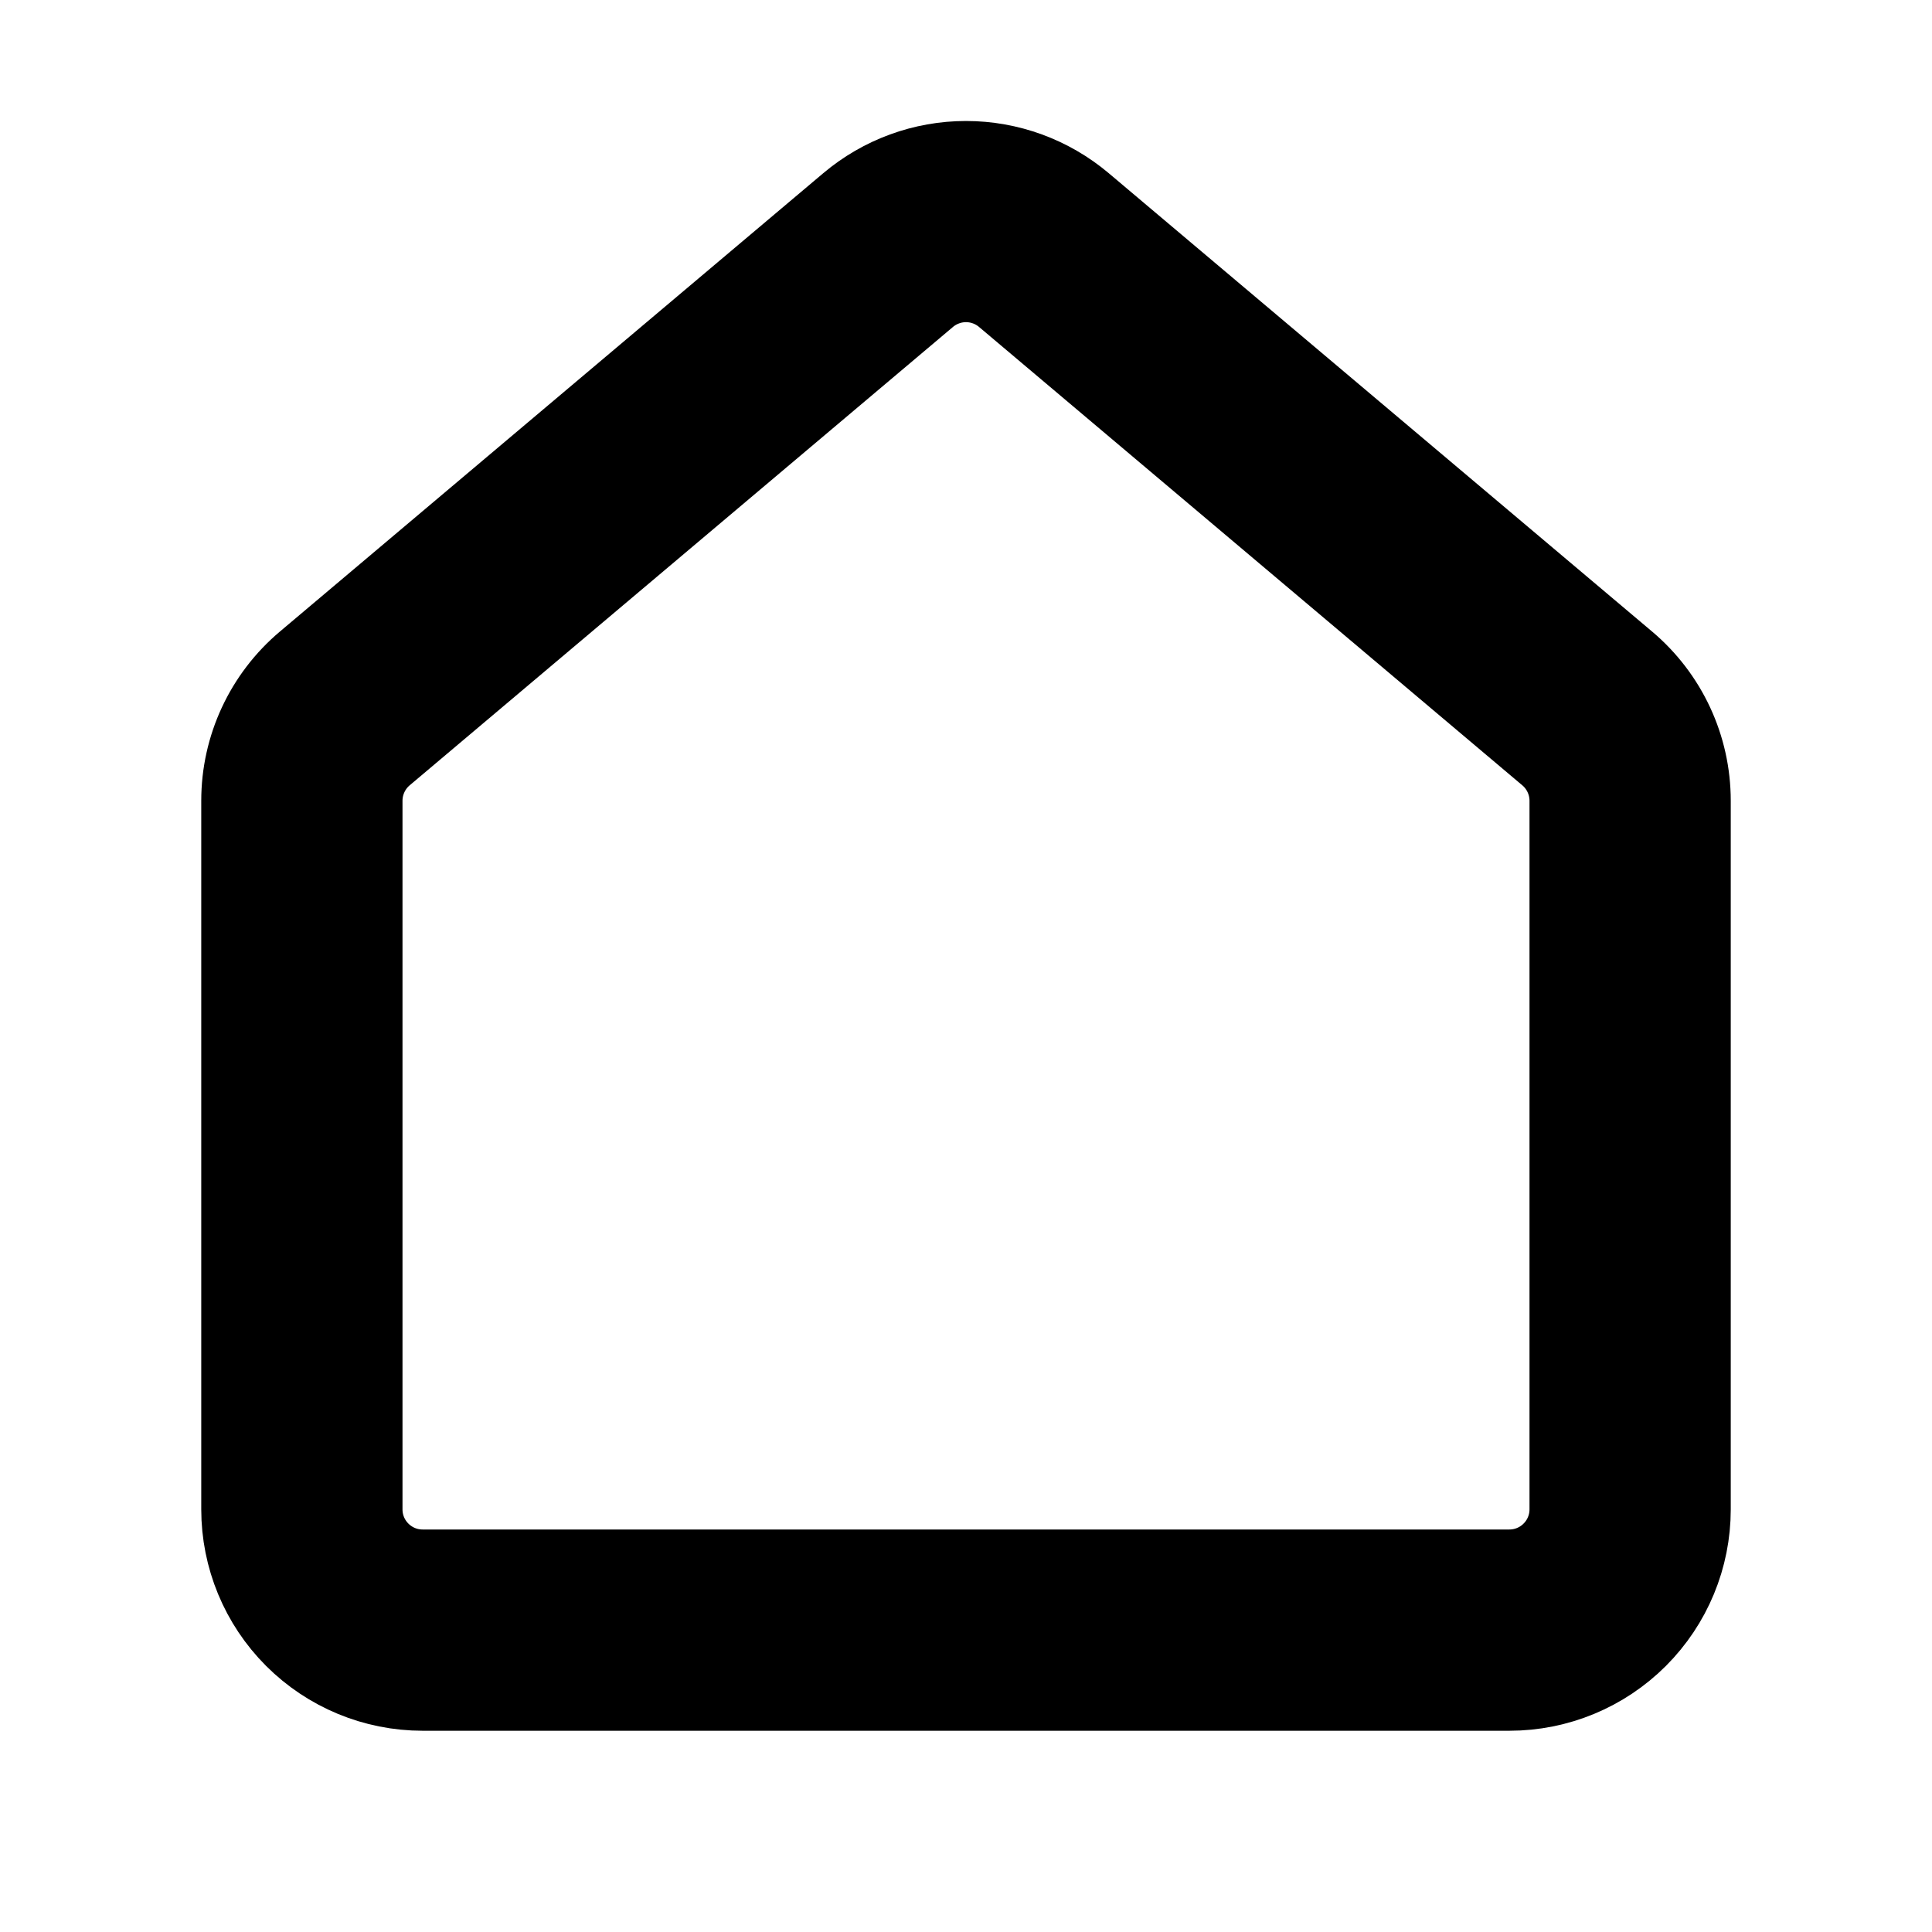 <svg width="100%" height="100%"  viewBox="0 0 24 24" fill="current" stroke="current" xmlns="http://www.w3.org/2000/svg">
<path d="M10.55 2.533C10.956 2.191 11.469 2.003 12 2.003C12.531 2.003 13.044 2.191 13.45 2.533L20.2 8.227C20.708 8.655 21 9.284 21 9.947V18.75C21 19.347 20.763 19.919 20.341 20.341C19.919 20.763 19.347 21 18.75 21H5.25C4.653 21 4.081 20.763 3.659 20.341C3.237 19.919 3 19.347 3 18.75V9.947C3 9.284 3.292 8.655 3.8 8.227L10.55 2.533ZM12.484 3.679C12.349 3.565 12.177 3.502 12 3.502C11.823 3.502 11.651 3.565 11.516 3.679L4.766 9.374C4.683 9.444 4.616 9.532 4.57 9.631C4.524 9.73 4.5 9.838 4.5 9.947V18.75C4.5 19.164 4.836 19.5 5.25 19.5H18.75C18.949 19.5 19.14 19.421 19.28 19.28C19.421 19.14 19.5 18.949 19.5 18.75V9.947C19.5 9.838 19.476 9.73 19.43 9.631C19.384 9.532 19.317 9.444 19.234 9.374L12.484 3.679Z"  />
</svg>
